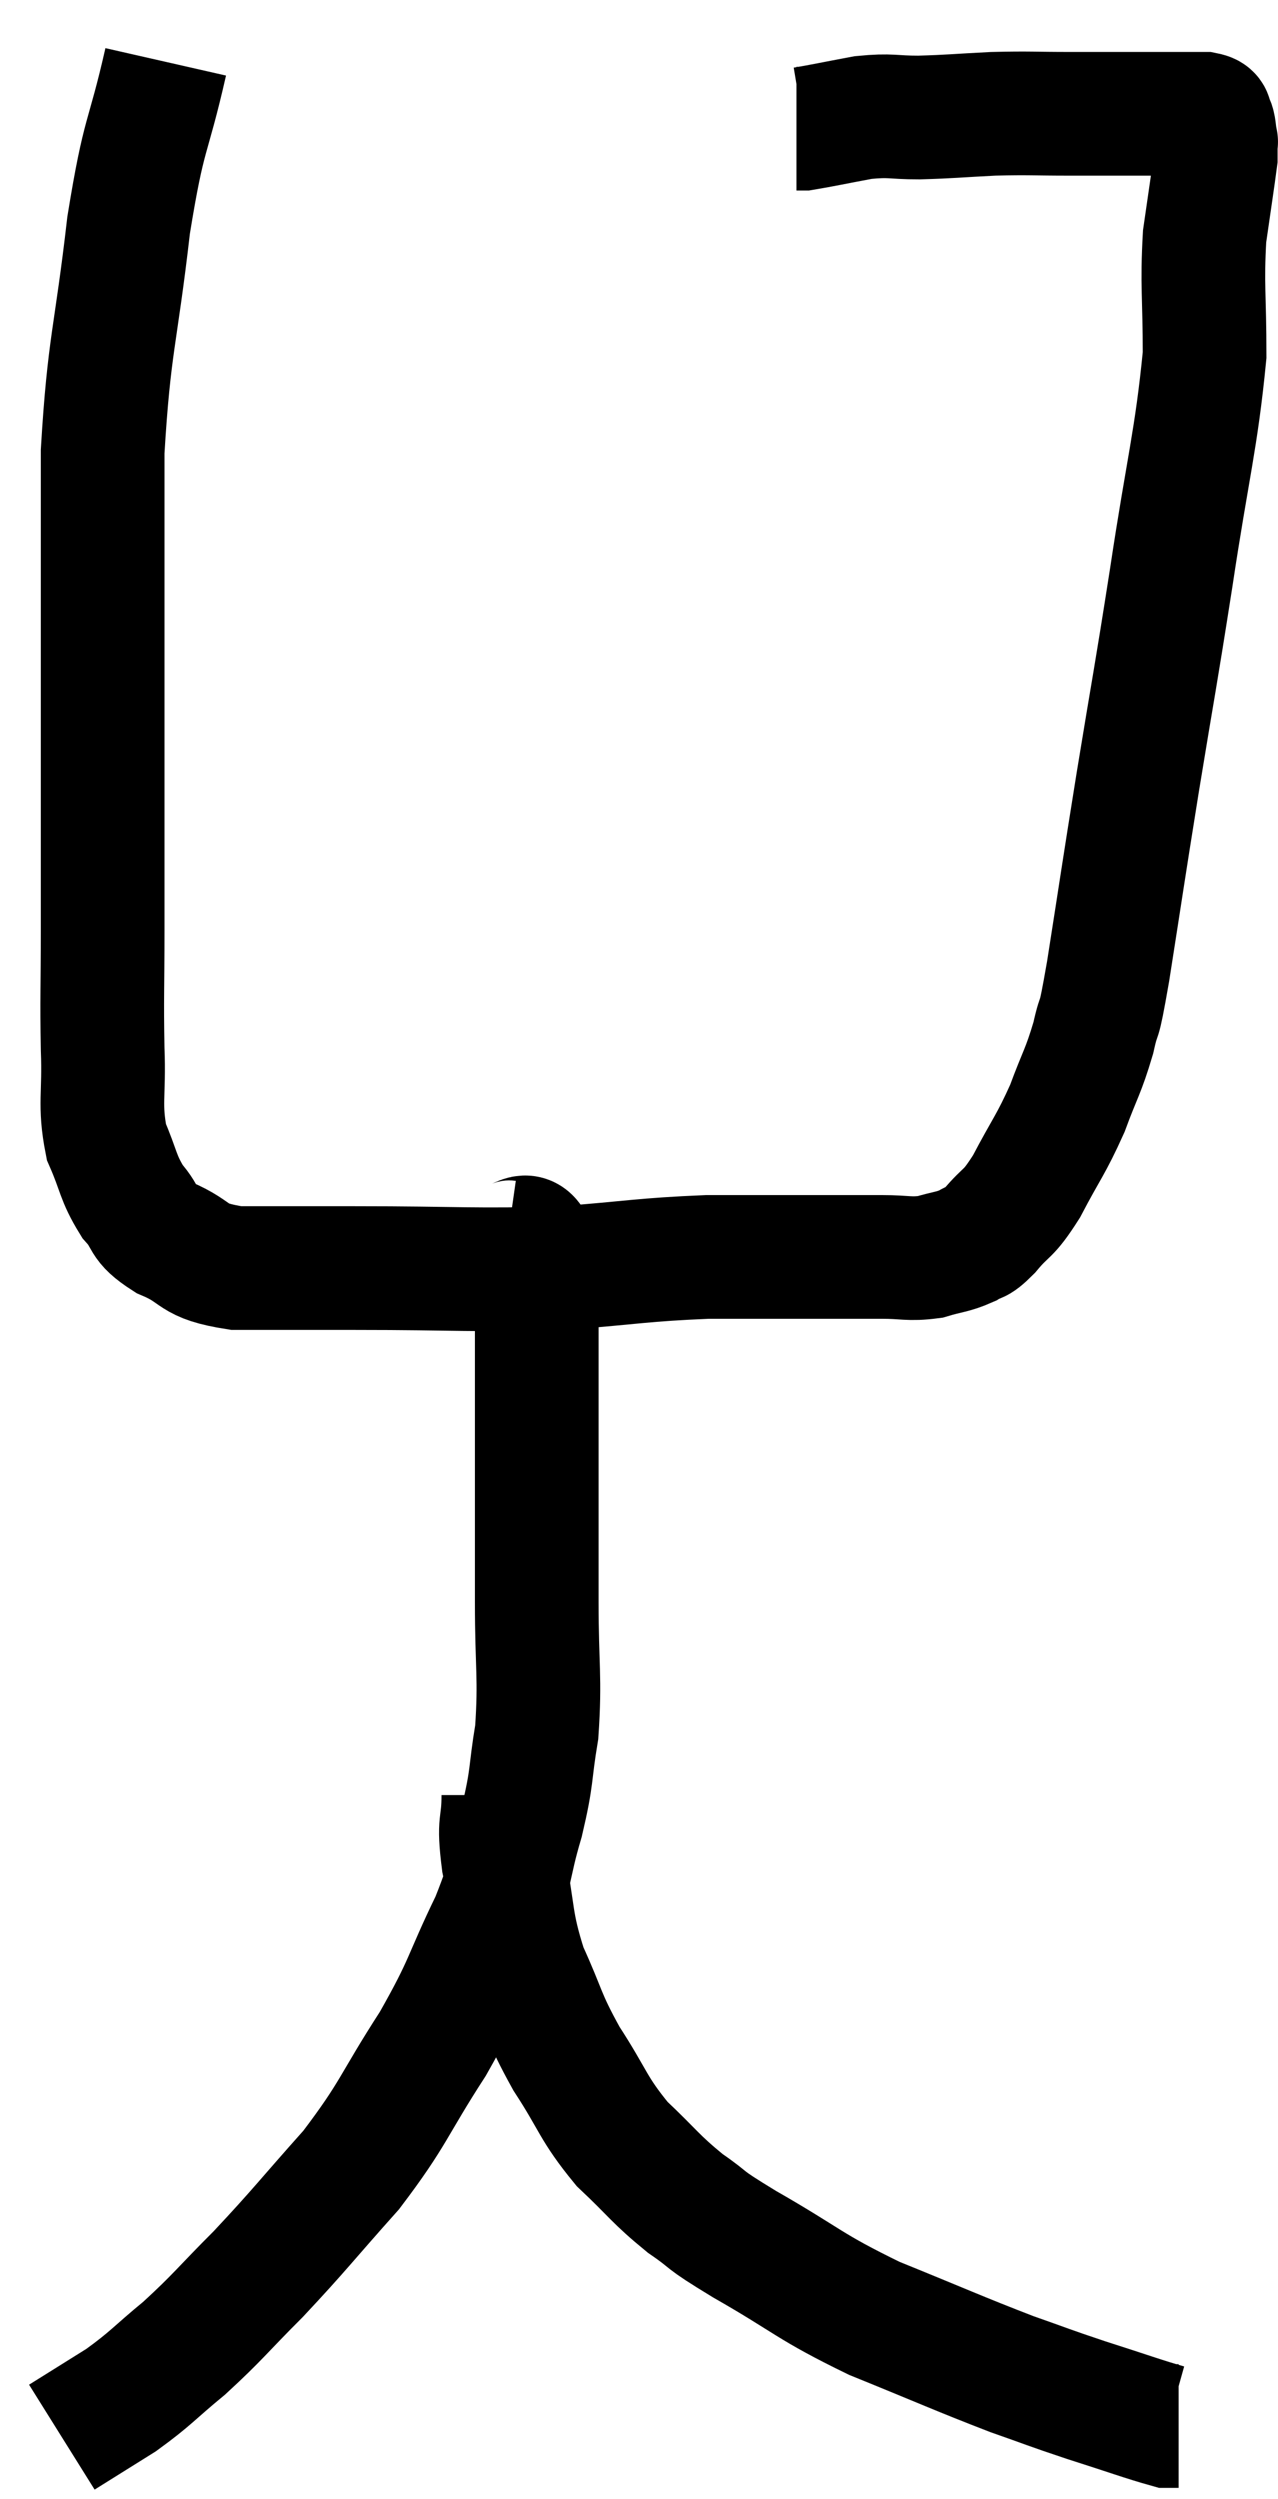 <svg xmlns="http://www.w3.org/2000/svg" viewBox="12.68 3.08 20.667 40.4" width="20.667" height="40.4"><path d="M 15.36 4.08 C 15.06 5.4, 15.015 5.145, 14.76 6.72 C 14.55 8.55, 14.445 8.625, 14.34 10.38 C 14.34 12.06, 14.34 12.195, 14.34 13.74 C 14.34 15.15, 14.34 15.465, 14.34 16.56 C 14.34 17.34, 14.34 17.25, 14.34 18.12 C 14.34 19.08, 14.325 19.185, 14.34 20.04 C 14.37 20.79, 14.28 20.925, 14.4 21.54 C 14.61 22.02, 14.58 22.11, 14.82 22.5 C 15.09 22.8, 14.94 22.83, 15.36 23.1 C 15.93 23.34, 15.735 23.46, 16.5 23.58 C 17.46 23.58, 17.1 23.58, 18.42 23.58 C 20.1 23.58, 20.355 23.625, 21.78 23.58 C 22.95 23.49, 23.055 23.445, 24.12 23.4 C 25.08 23.4, 25.335 23.4, 26.04 23.4 C 26.49 23.4, 26.52 23.4, 26.94 23.4 C 27.33 23.4, 27.375 23.445, 27.72 23.4 C 28.02 23.31, 28.08 23.325, 28.32 23.22 C 28.5 23.1, 28.44 23.22, 28.68 22.98 C 28.98 22.62, 28.965 22.755, 29.28 22.26 C 29.61 21.63, 29.67 21.6, 29.94 21 C 30.15 20.43, 30.195 20.415, 30.36 19.86 C 30.48 19.32, 30.42 19.815, 30.6 18.78 C 30.84 17.25, 30.825 17.31, 31.08 15.72 C 31.35 14.07, 31.35 14.145, 31.62 12.42 C 31.89 10.62, 32.025 10.2, 32.16 8.82 C 32.16 7.86, 32.115 7.695, 32.16 6.9 C 32.25 6.27, 32.295 5.985, 32.34 5.64 C 32.34 5.58, 32.34 5.595, 32.34 5.52 C 32.34 5.43, 32.34 5.385, 32.34 5.34 C 32.34 5.34, 32.34 5.34, 32.34 5.34 C 32.34 5.34, 32.34 5.34, 32.34 5.34 C 32.34 5.34, 32.355 5.415, 32.34 5.34 C 32.31 5.19, 32.325 5.145, 32.28 5.04 C 32.22 4.98, 32.31 4.95, 32.16 4.92 C 31.92 4.92, 31.95 4.92, 31.68 4.92 C 31.38 4.92, 31.5 4.92, 31.08 4.92 C 30.54 4.92, 30.585 4.92, 30 4.92 C 29.37 4.92, 29.355 4.905, 28.74 4.92 C 28.14 4.95, 28.065 4.965, 27.54 4.98 C 27.09 4.98, 27.105 4.935, 26.64 4.98 C 26.16 5.07, 25.95 5.115, 25.68 5.16 C 25.62 5.16, 25.59 5.16, 25.56 5.16 C 25.56 5.16, 25.56 5.16, 25.56 5.16 L 25.56 5.16" fill="none" stroke="black" stroke-width="2"></path><path d="M 20.88 23.16 C 21.09 23.19, 21.18 22.935, 21.3 23.22 C 21.33 23.76, 21.345 23.76, 21.36 24.3 C 21.36 24.84, 21.36 24.675, 21.36 25.38 C 21.36 26.25, 21.36 26.22, 21.36 27.12 C 21.36 28.05, 21.36 27.99, 21.36 28.98 C 21.36 30.03, 21.42 30.195, 21.36 31.08 C 21.24 31.8, 21.3 31.755, 21.12 32.52 C 20.88 33.33, 21 33.24, 20.64 34.14 C 20.16 35.13, 20.25 35.115, 19.68 36.12 C 19.02 37.14, 19.065 37.23, 18.36 38.16 C 17.61 39, 17.535 39.12, 16.86 39.84 C 16.26 40.44, 16.215 40.53, 15.66 41.04 C 15.15 41.46, 15.135 41.52, 14.64 41.88 C 14.16 42.18, 13.92 42.33, 13.68 42.48 C 13.68 42.48, 13.68 42.48, 13.68 42.48 L 13.68 42.48" fill="none" stroke="black" stroke-width="2"></path><path d="M 20.82 32.1 C 20.82 32.64, 20.73 32.475, 20.82 33.18 C 21 34.05, 20.925 34.125, 21.18 34.92 C 21.51 35.64, 21.45 35.655, 21.84 36.36 C 22.29 37.05, 22.26 37.155, 22.74 37.74 C 23.25 38.22, 23.265 38.295, 23.76 38.7 C 24.24 39.03, 23.955 38.895, 24.72 39.36 C 25.77 39.96, 25.74 40.035, 26.82 40.56 C 27.93 41.01, 28.185 41.13, 29.04 41.46 C 29.64 41.67, 29.61 41.67, 30.24 41.88 C 30.9 42.09, 31.185 42.195, 31.56 42.3 C 31.65 42.3, 31.695 42.3, 31.74 42.3 L 31.74 42.3" fill="none" stroke="black" stroke-width="2"></path></svg>